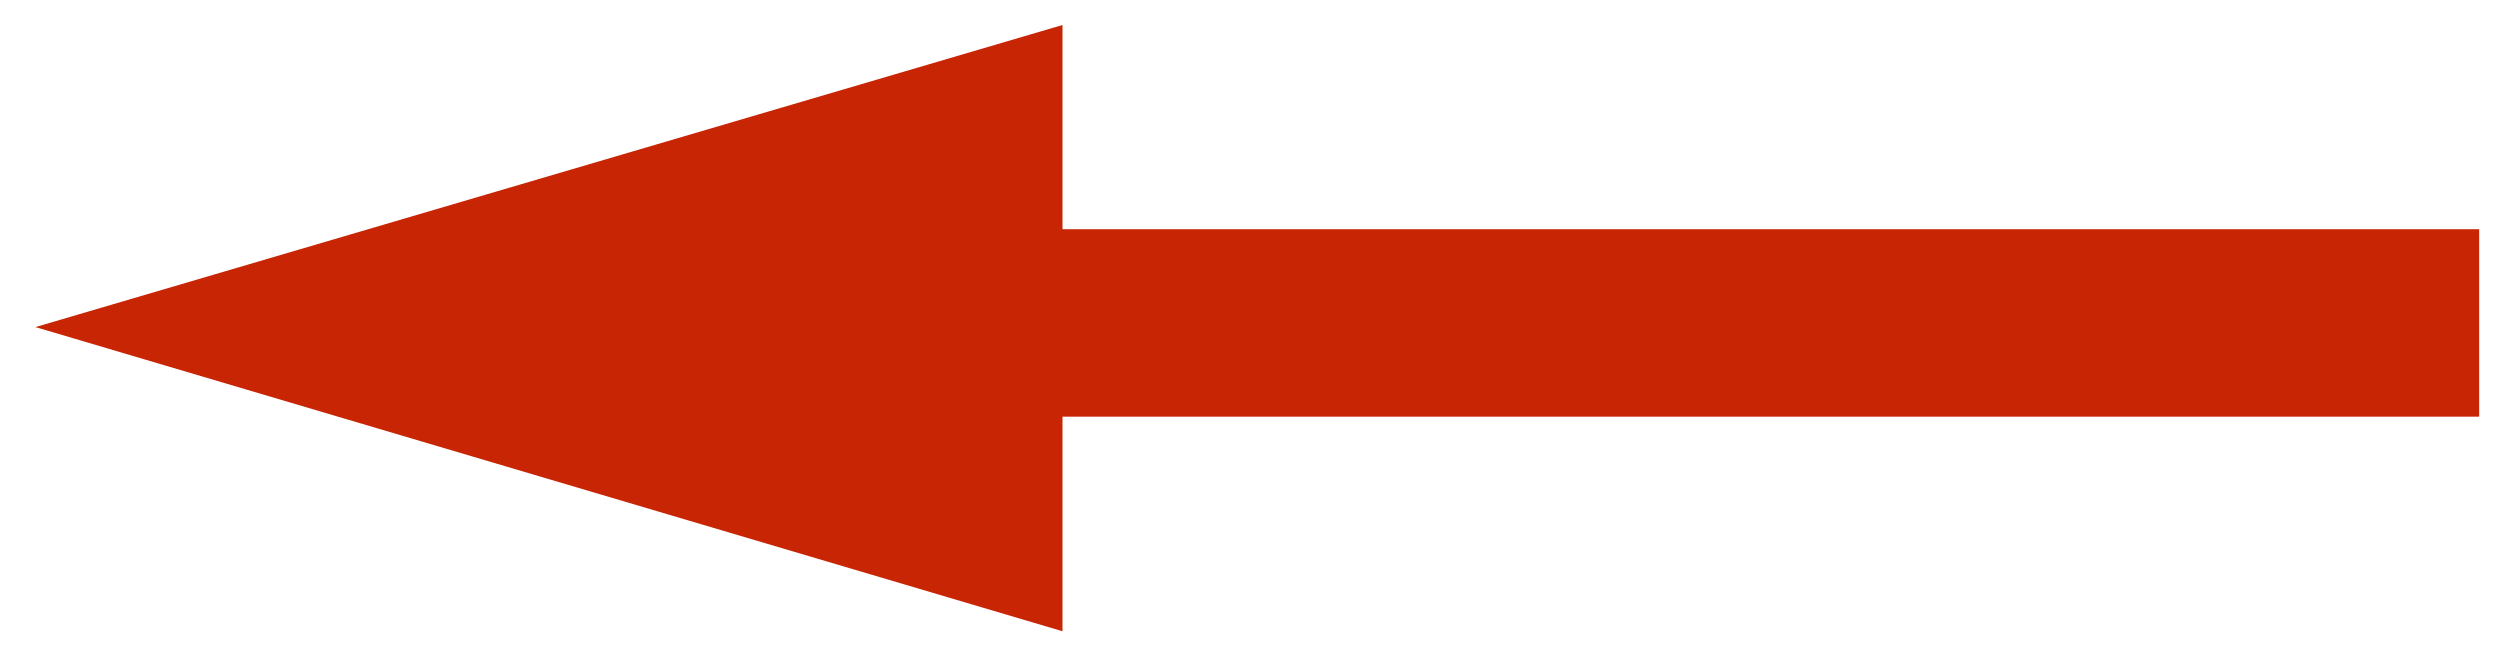 <?xml version="1.0" encoding="UTF-8" standalone="no"?><svg xmlns="http://www.w3.org/2000/svg" xmlns:xlink="http://www.w3.org/1999/xlink" clip-rule="evenodd" stroke-miterlimit="10" viewBox="0 0 120 32"><desc>SVG generated by Keynote</desc><defs></defs><g transform="matrix(1.00, 0.00, -0.00, -1.00, 0.0, 32.0)"><path d="M 51.0 12.0 L 51.0 1.7 L 1.7 16.3 L 51.0 30.8 L 51.0 21.0 L 119.0 21.0 L 119.0 12.0 Z M 50.9 11.6 " fill="#C82505"></path></g></svg>